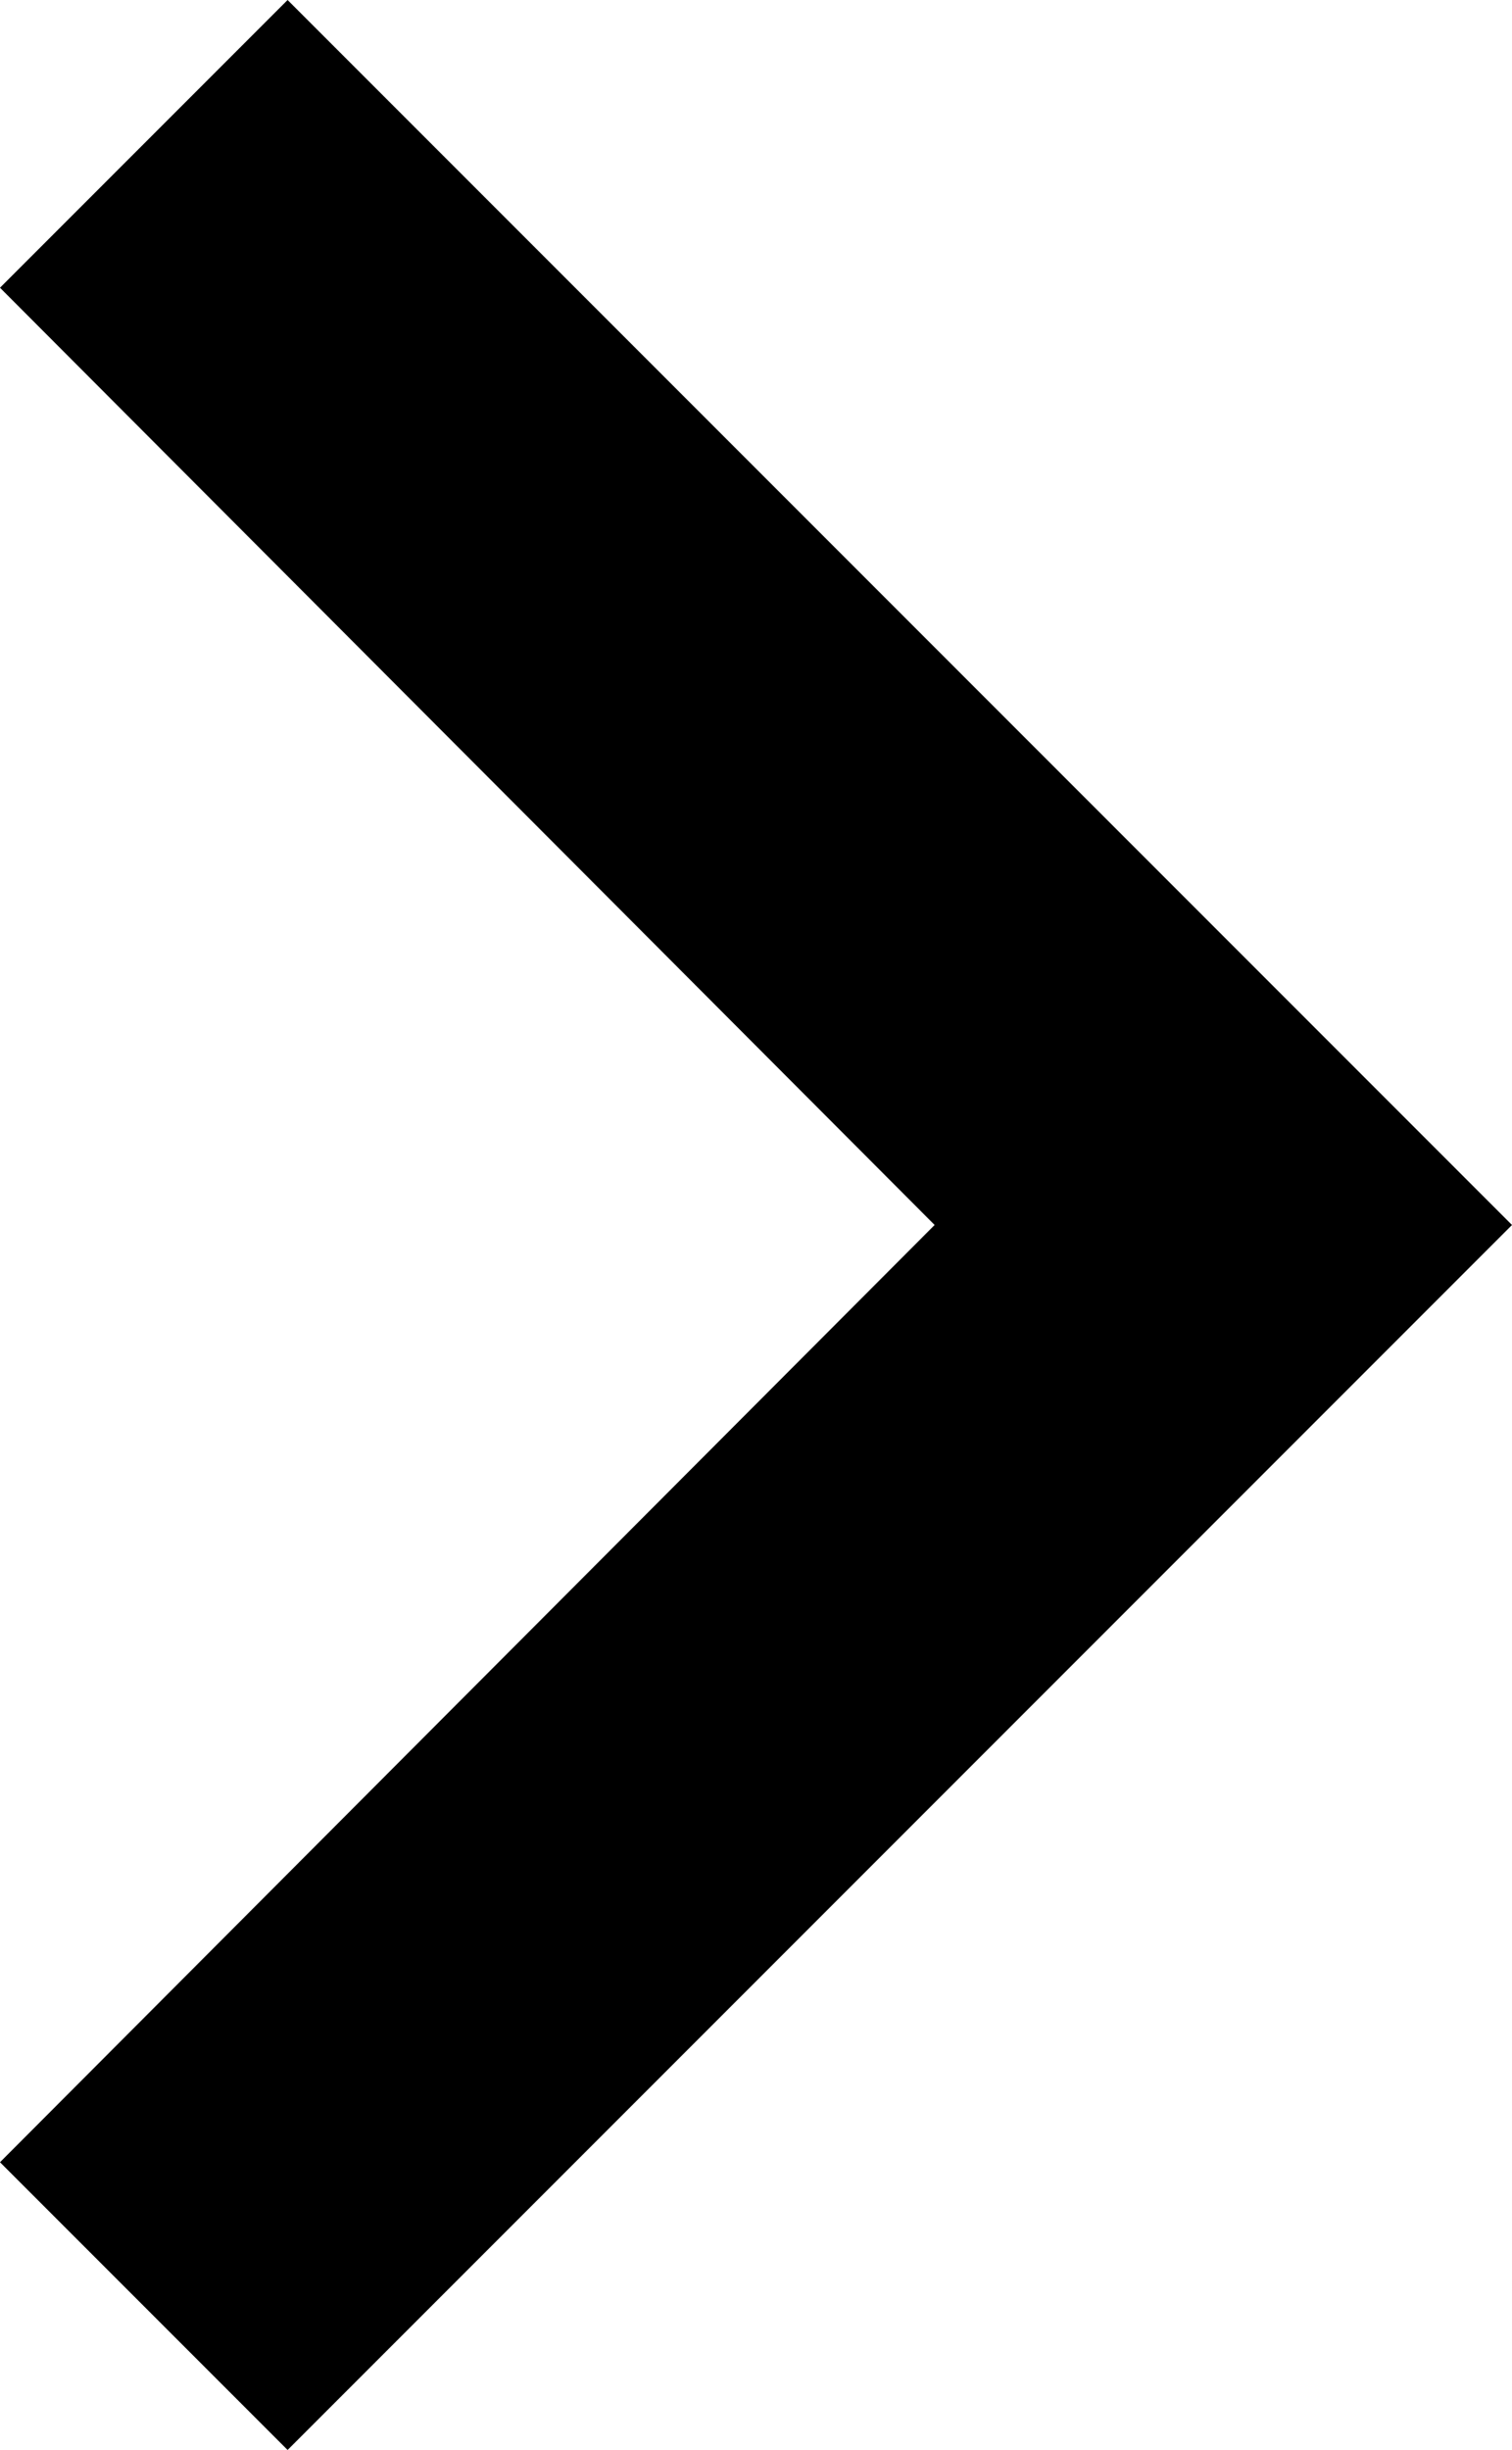 <svg xmlns="http://www.w3.org/2000/svg" width="5.557" height="9" viewBox="0 0 5.557 9">
  <path id="Path_8852" data-name="Path 8852" d="M6.443,12.443,9.878,9,6.443,5.557,7.5,4.5,12,9,7.5,13.5Z" transform="translate(-6.443 -4.5)"/>
</svg>
